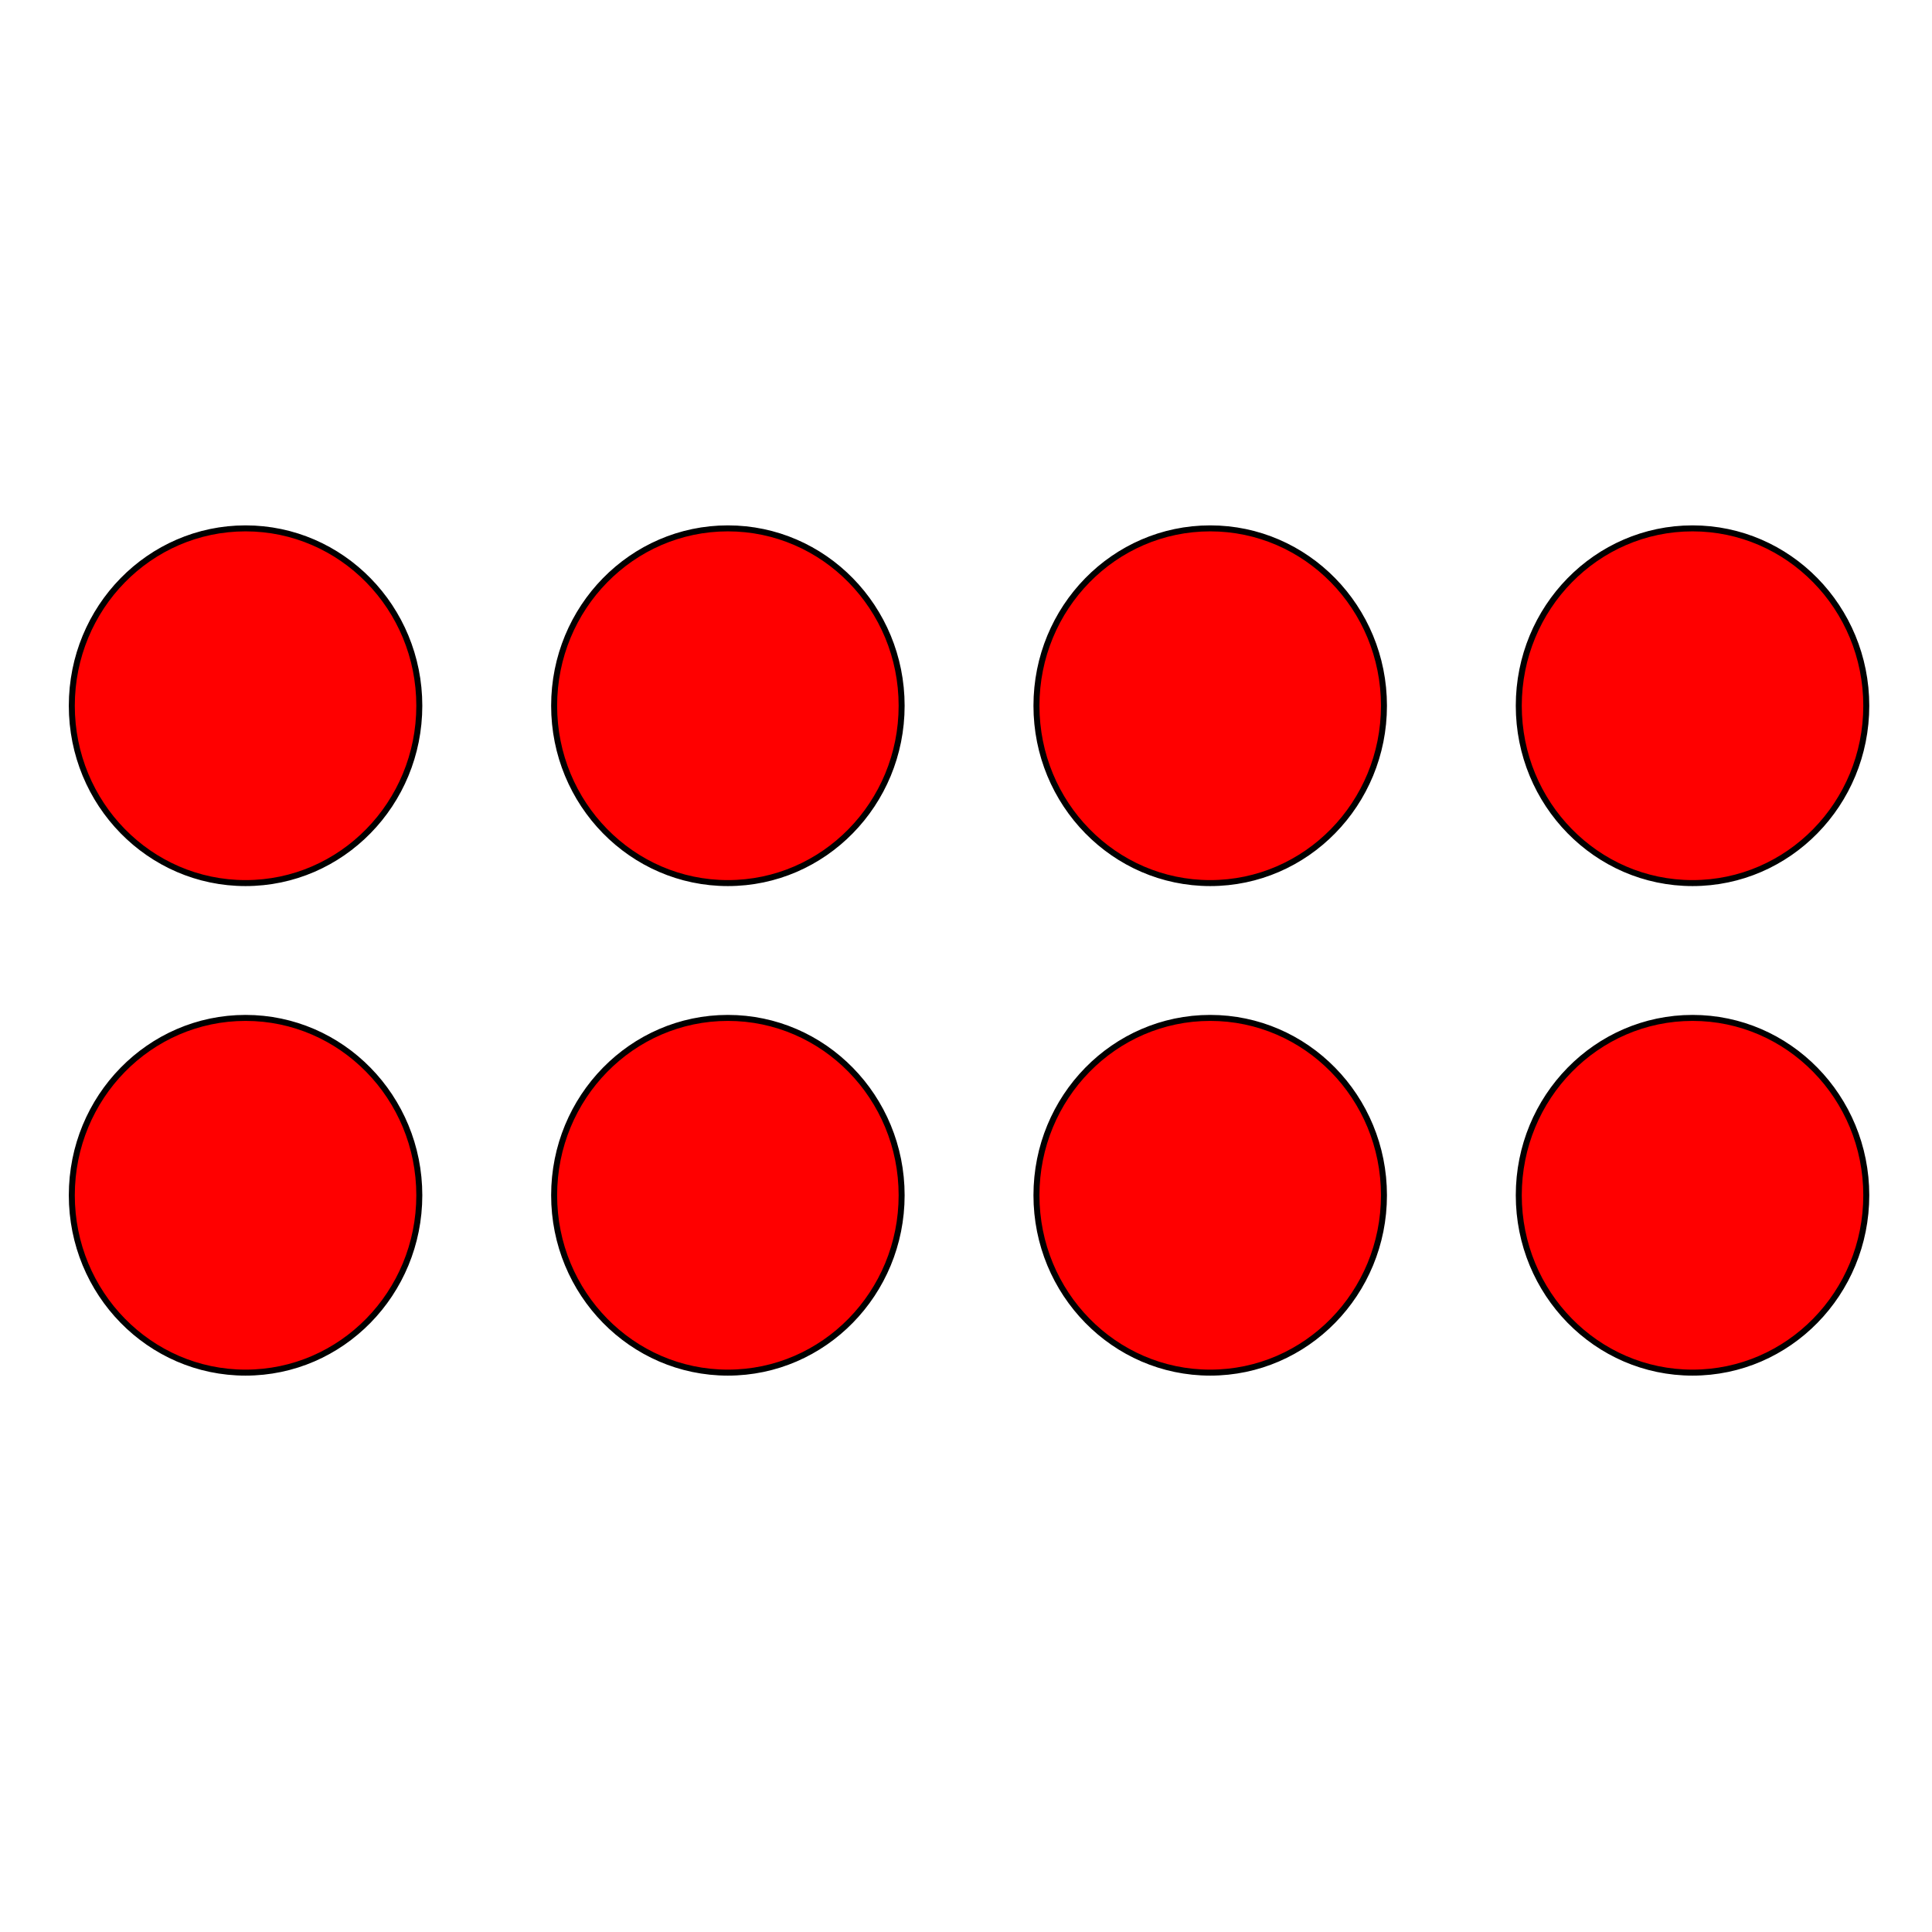 <?xml version="1.0" encoding="UTF-8" standalone="no"?>
<!-- Created with Inkscape (http://www.inkscape.org/) -->

<svg
   xmlns:dc="http://purl.org/dc/elements/1.1/"
   xmlns:cc="http://creativecommons.org/ns#"
   xmlns:rdf="http://www.w3.org/1999/02/22-rdf-syntax-ns#"
   xmlns:svg="http://www.w3.org/2000/svg"
   xmlns="http://www.w3.org/2000/svg"
   xmlns:sodipodi="http://sodipodi.sourceforge.net/DTD/sodipodi-0.dtd"
   xmlns:inkscape="http://www.inkscape.org/namespaces/inkscape"
   width="60"
   height="60"
   viewBox="0 0 60 60"
   id="svg2"
   version="1.1"
   inkscape:version="0.91 r13725"
   sodipodi:docname="_3.svg">
  <defs
     id="defs4" />
  <sodipodi:namedview
     id="base"
     pagecolor="#ffffff"
     bordercolor="#666666"
     borderopacity="1.0"
     inkscape:pageopacity="0.0"
     inkscape:pageshadow="2"
     inkscape:zoom="5.6"
     inkscape:cx="61.721534"
     inkscape:cy="30.233616"
     inkscape:document-units="px"
     inkscape:current-layer="layer1"
     showgrid="true"
     objecttolerance="10000"
     showguides="true"
     inkscape:showpageshadow="true"
     units="px"
     inkscape:window-width="1366"
     inkscape:window-height="705"
     inkscape:window-x="-8"
     inkscape:window-y="-8"
     inkscape:window-maximized="1">
    <inkscape:grid
       type="xygrid"
       id="grid3340" />
  </sodipodi:namedview>
  <g
     inkscape:label="Layer 1"
     inkscape:groupmode="layer"
     id="layer1"
     transform="translate(0,-992.362)">
    <ellipse
       style="fill:#ff0000;fill-rule:evenodd;stroke:#000000;stroke-width:0.186px;stroke-linecap:butt;stroke-linejoin:miter;stroke-opacity:1"
       id="path3336-5"
       cx="52.563"
       cy="1014.279"
       rx="5.396"
       ry="5.508" />
    <ellipse
       style="fill:#ff0000;fill-rule:evenodd;stroke:#000000;stroke-width:0.186px;stroke-linecap:butt;stroke-linejoin:miter;stroke-opacity:1"
       id="path3336-5-4"
       cx="37.584"
       cy="1014.279"
       rx="5.396"
       ry="5.508" />
    <ellipse
       style="fill:#ff0000;fill-rule:evenodd;stroke:#000000;stroke-width:0.186px;stroke-linecap:butt;stroke-linejoin:miter;stroke-opacity:1"
       id="path3336-5-41"
       cx="22.605"
       cy="1014.279"
       rx="5.396"
       ry="5.508" />
    <ellipse
       style="fill:#ff0000;fill-rule:evenodd;stroke:#000000;stroke-width:0.186px;stroke-linecap:butt;stroke-linejoin:miter;stroke-opacity:1"
       id="path3336-5-4-7"
       cx="7.626"
       cy="1014.279"
       rx="5.396"
       ry="5.508" />
    <ellipse
       style="fill:#ff0000;fill-rule:evenodd;stroke:#000000;stroke-width:0.186px;stroke-linecap:butt;stroke-linejoin:miter;stroke-opacity:1"
       id="path3336-5-2"
       cx="52.563"
       cy="1029.482"
       rx="5.396"
       ry="5.508" />
    <ellipse
       style="fill:#ff0000;fill-rule:evenodd;stroke:#000000;stroke-width:0.186px;stroke-linecap:butt;stroke-linejoin:miter;stroke-opacity:1"
       id="path3336-5-4-4"
       cx="37.584"
       cy="1029.482"
       rx="5.396"
       ry="5.508" />
    <ellipse
       style="fill:#ff0000;fill-rule:evenodd;stroke:#000000;stroke-width:0.186px;stroke-linecap:butt;stroke-linejoin:miter;stroke-opacity:1"
       id="path3336-5-41-8"
       cx="22.605"
       cy="1029.482"
       rx="5.396"
       ry="5.508" />
    <ellipse
       style="fill:#ff0000;fill-rule:evenodd;stroke:#000000;stroke-width:0.186px;stroke-linecap:butt;stroke-linejoin:miter;stroke-opacity:1"
       id="path3336-5-4-7-4"
       cx="7.626"
       cy="1029.482"
       rx="5.396"
       ry="5.508" />
  </g>
</svg>

